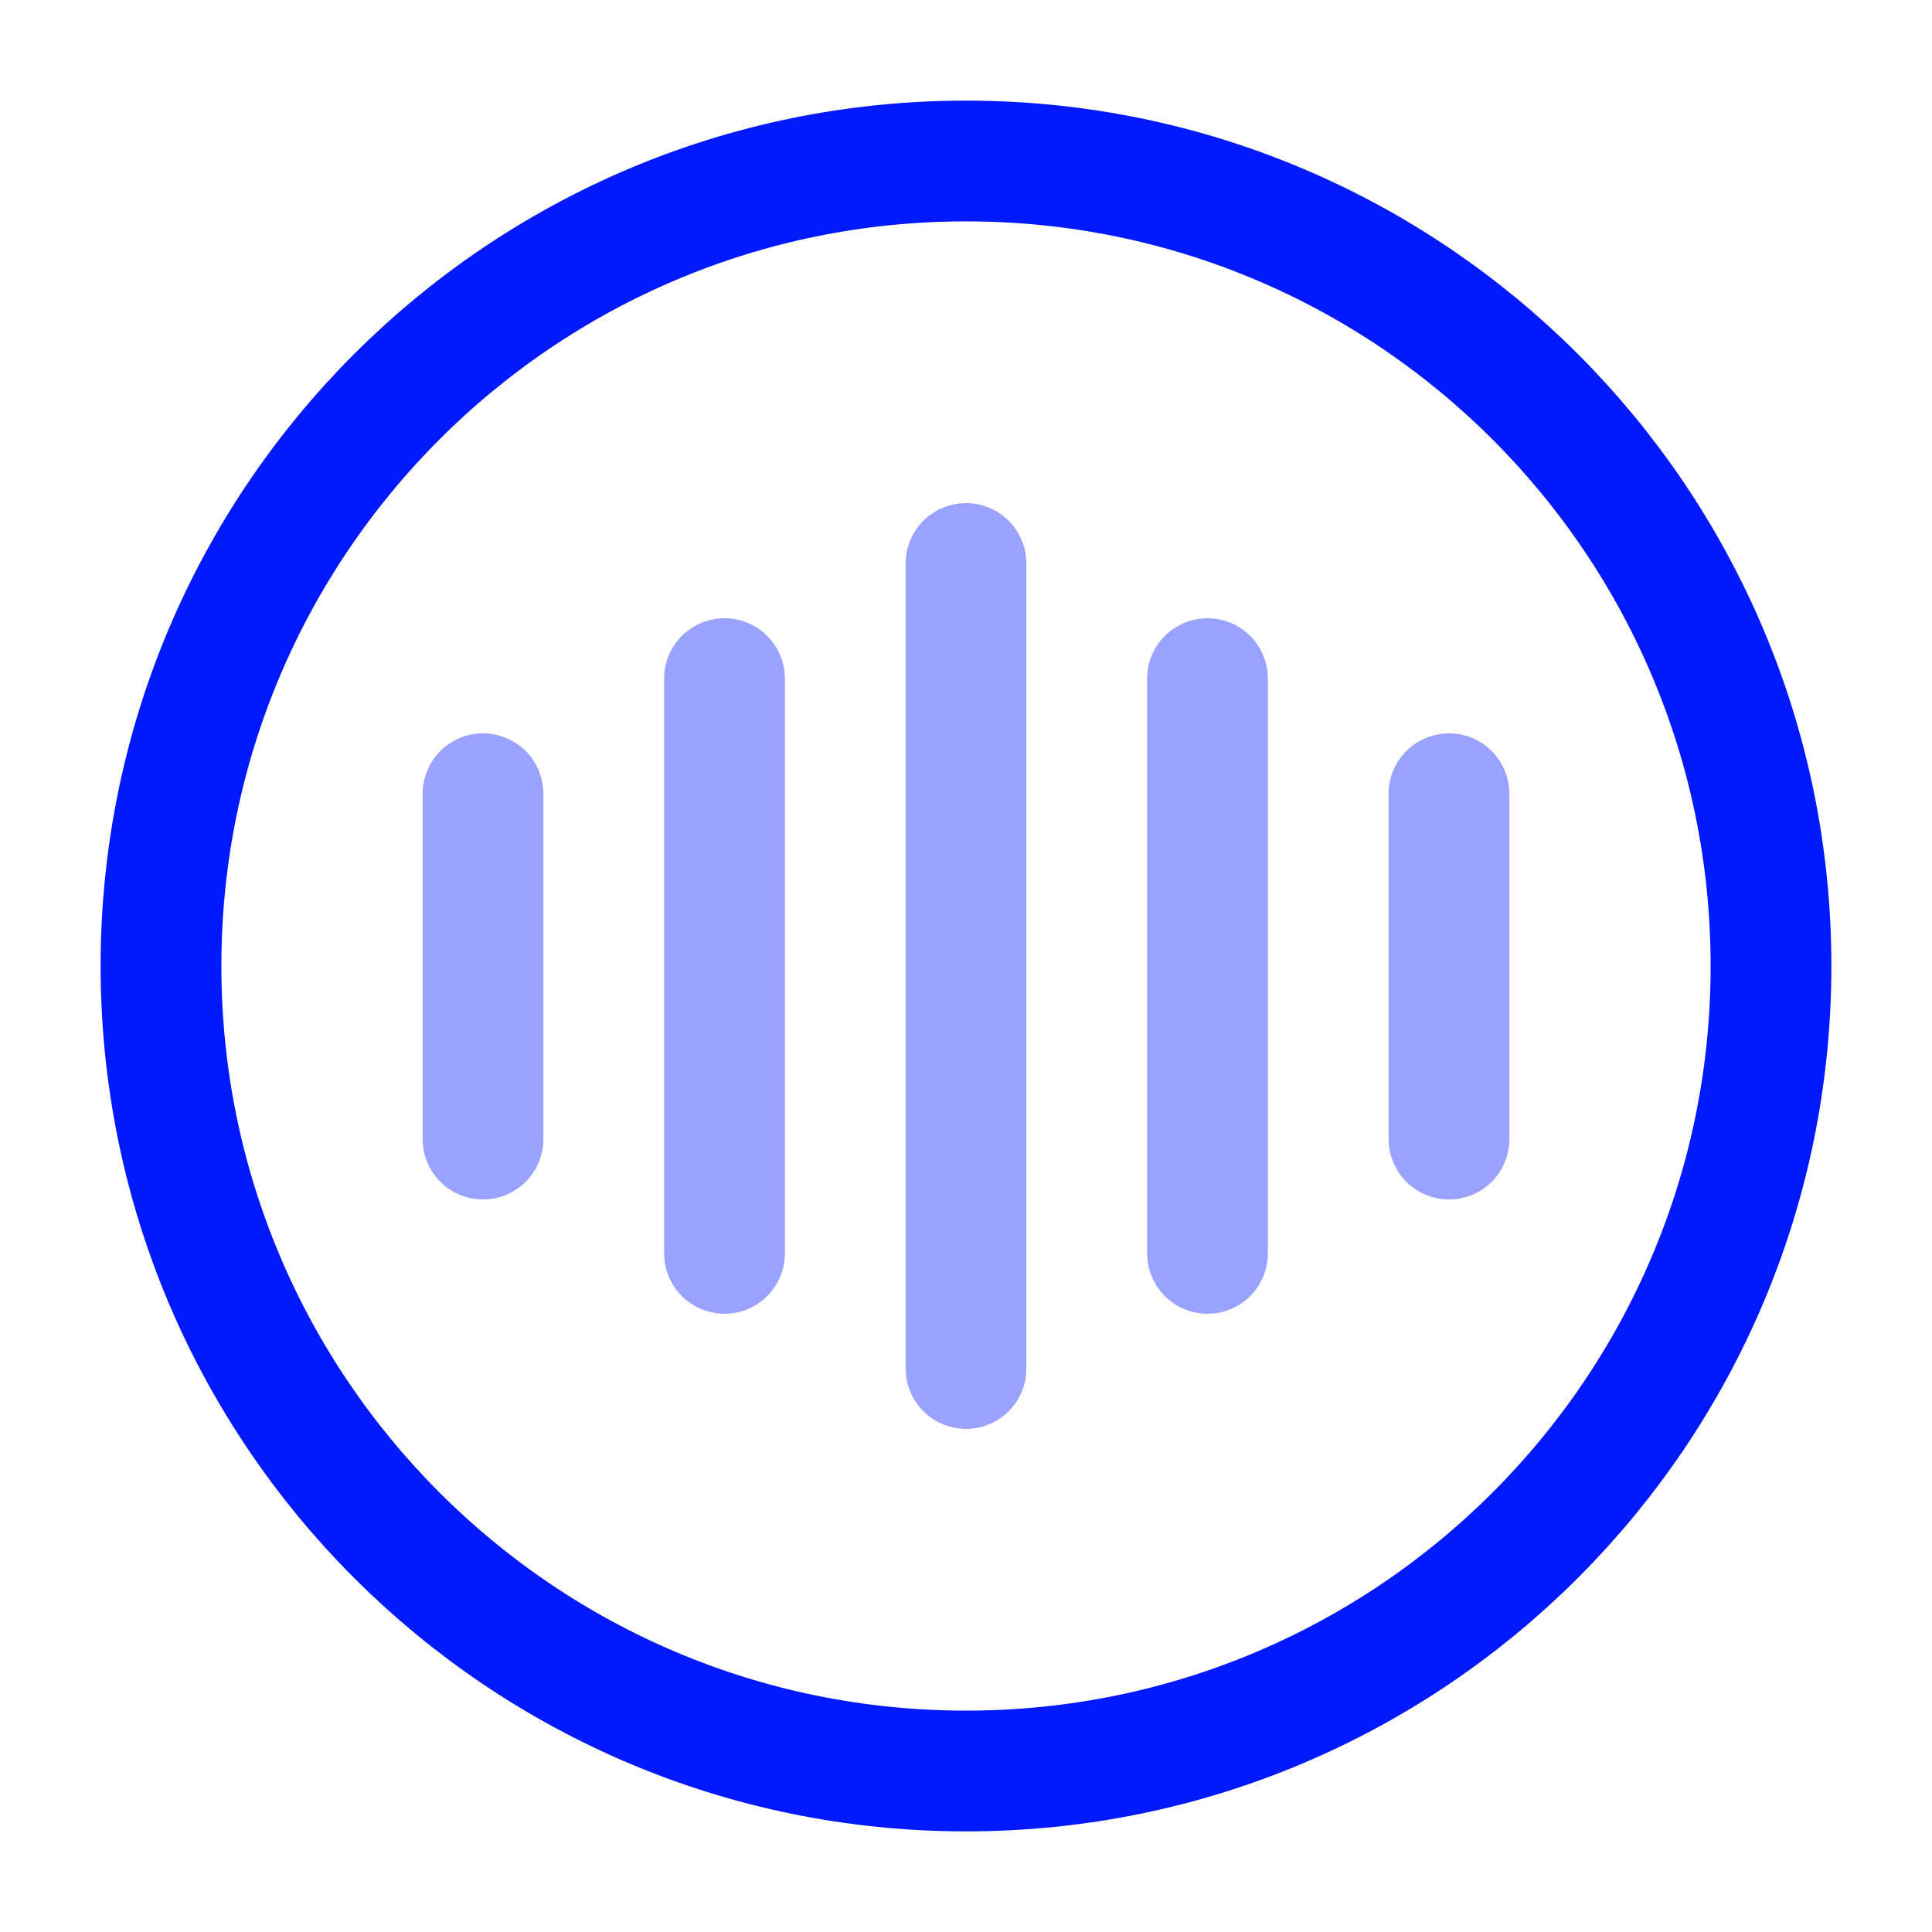 <svg width="24" height="24" viewBox="0 0 24 24" fill="none" xmlns="http://www.w3.org/2000/svg">
<path opacity="0.4" d="M6 9.86V14.15" stroke="#0019ff" stroke-width="1.5" stroke-linecap="round" stroke-linejoin="round"/>
<path opacity="0.4" d="M9 8.43V15.57" stroke="#0019ff" stroke-width="1.5" stroke-linecap="round" stroke-linejoin="round"/>
<path opacity="0.4" d="M12 7V17" stroke="#0019ff" stroke-width="1.5" stroke-linecap="round" stroke-linejoin="round"/>
<path opacity="0.4" d="M15 8.43V15.57" stroke="#0019ff" stroke-width="1.5" stroke-linecap="round" stroke-linejoin="round"/>
<path opacity="0.4" d="M18 9.86V14.15" stroke="#0019ff" stroke-width="1.5" stroke-linecap="round" stroke-linejoin="round"/>
<path d="M12 22C17.523 22 22 17.523 22 12C22 6.477 17.523 2 12 2C6.477 2 2 6.477 2 12C2 17.523 6.477 22 12 22Z" stroke="#0019ff" stroke-width="1.5" stroke-linecap="round" stroke-linejoin="round"/>
</svg>

